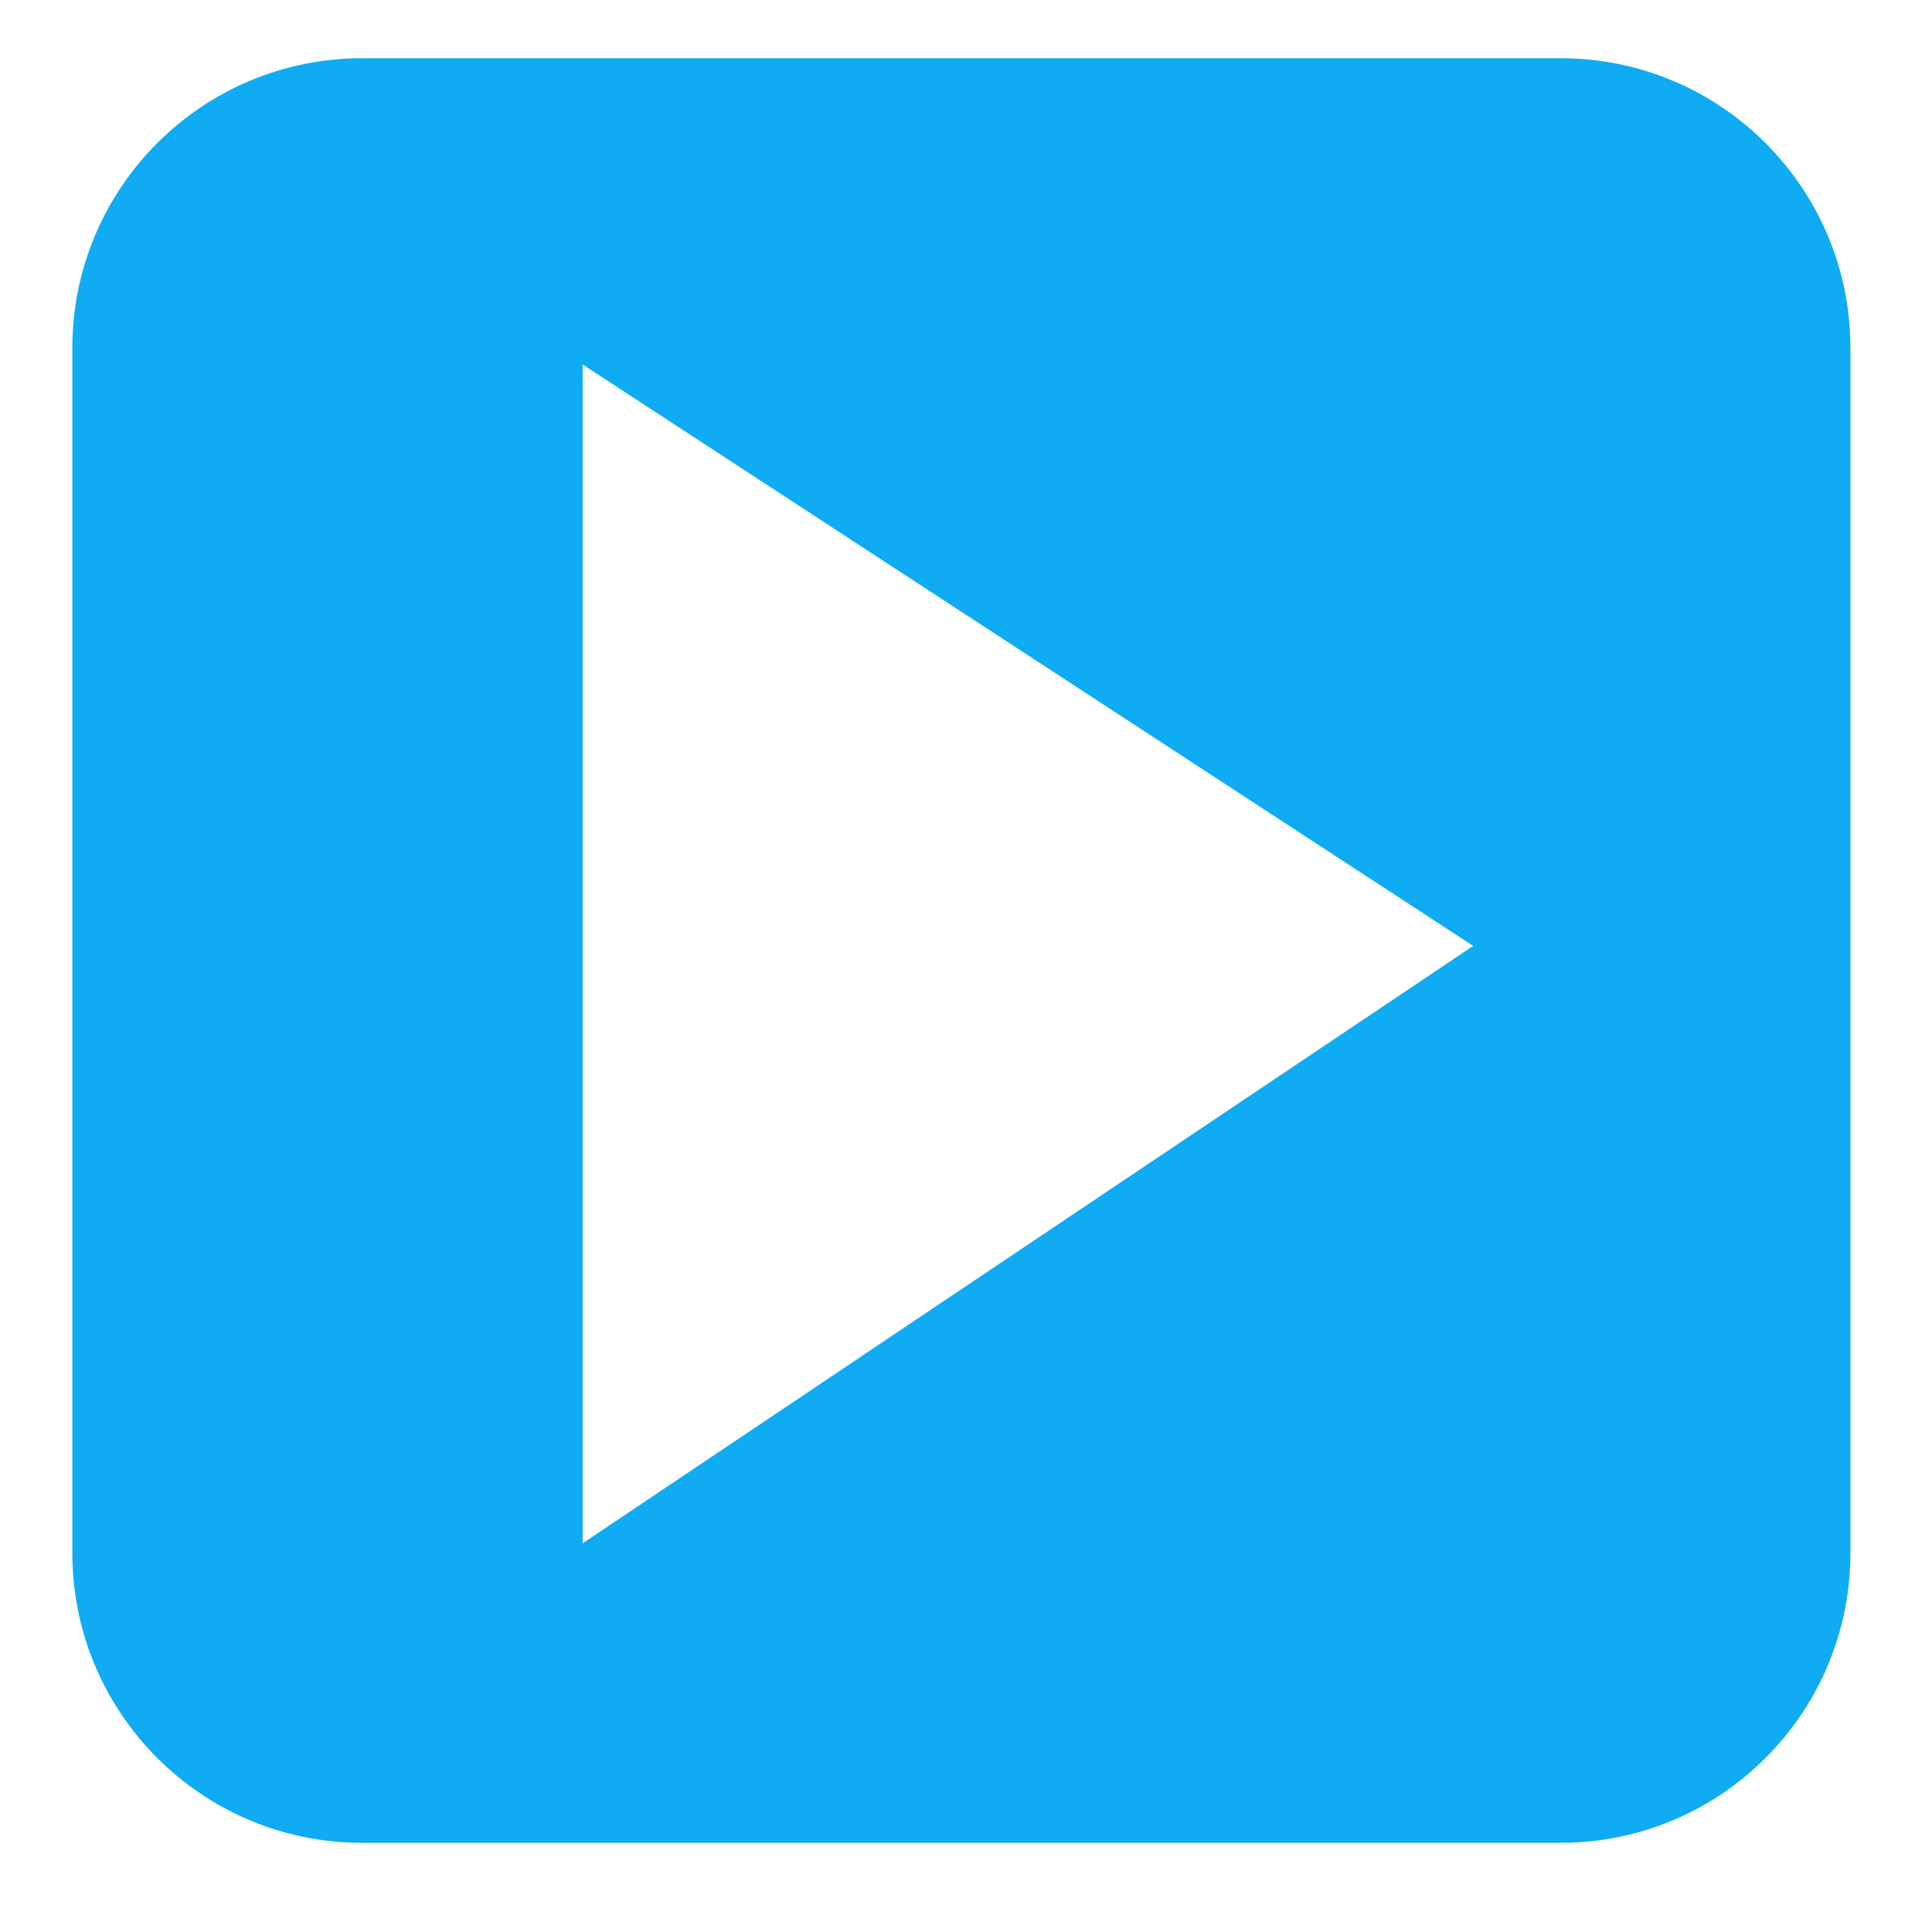 <svg viewBox="0 0 80 80" xmlns="http://www.w3.org/2000/svg"><path fill="#0facf3" d="M64.622 2.411H14.995c-6.627 0-12 5.373-12 12v49.897c0 6.627 5.373 12 12 12h49.627c6.627 0 12-5.373 12-12V14.411c0-6.628-5.373-12-12-12zM24.125 63.906V15.093L61 39.168 24.125 63.906z"/></svg>